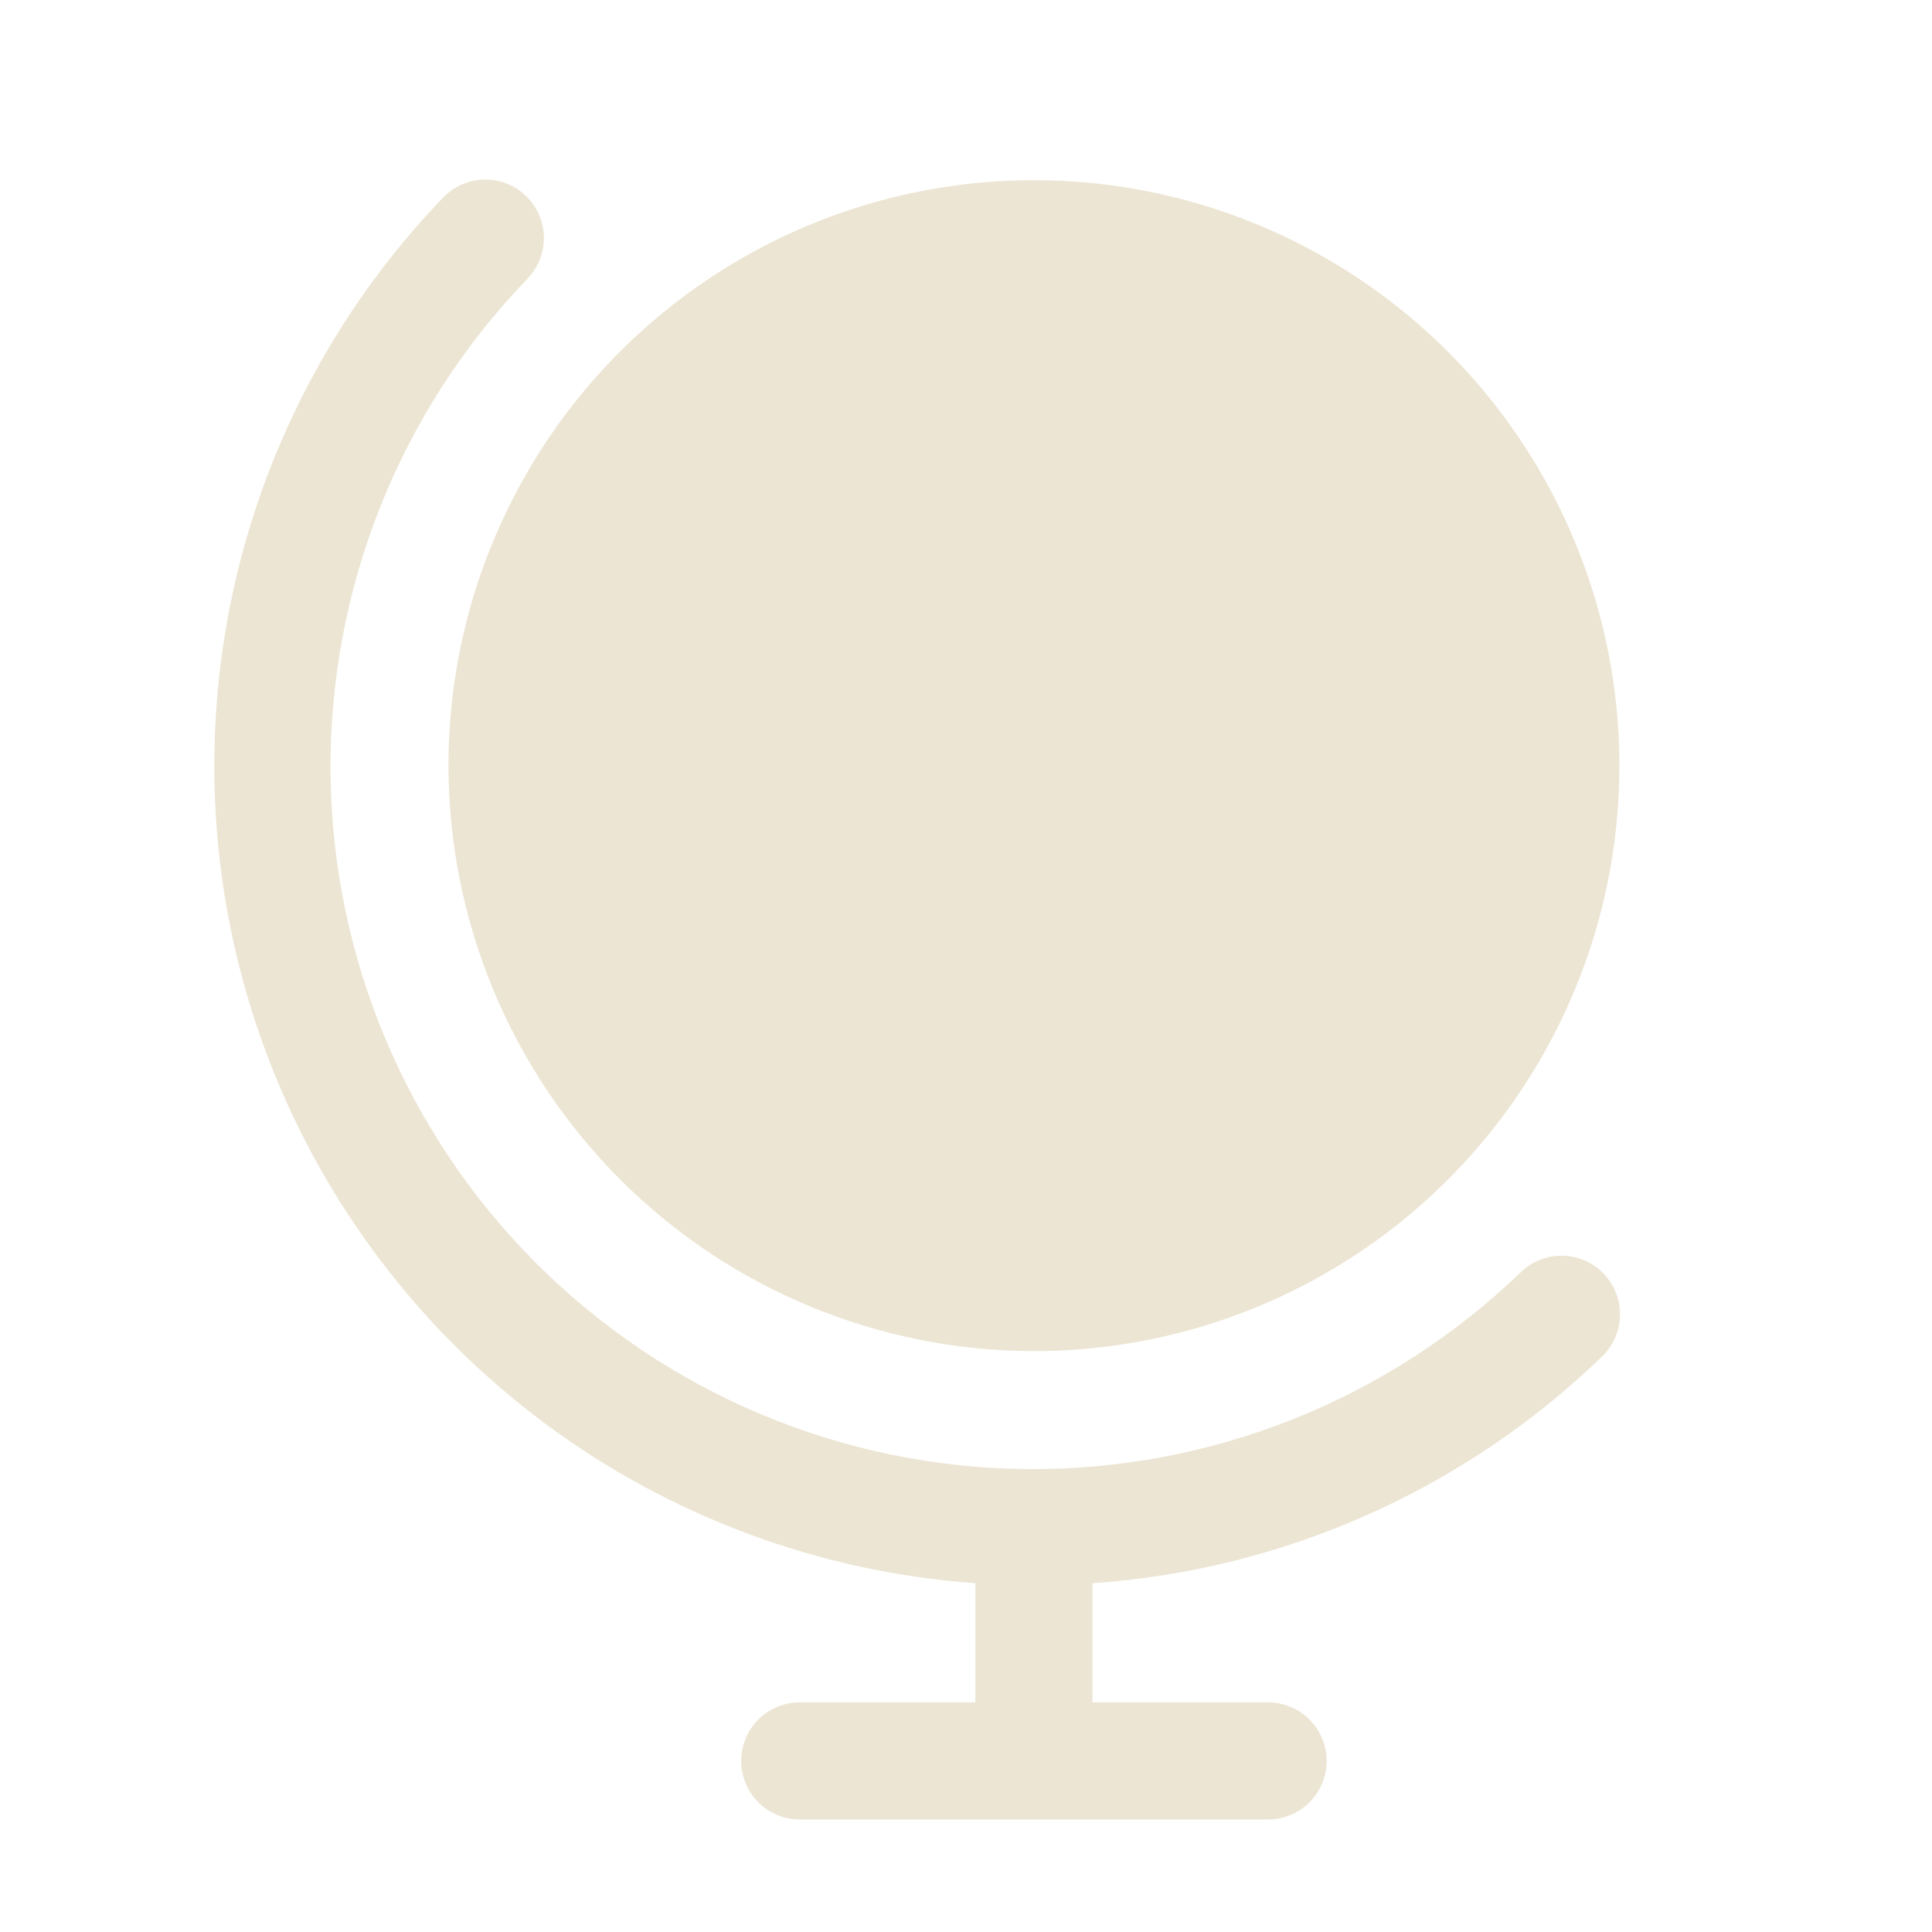 <svg width="33" height="33" viewBox="0 0 33 33" fill="none" xmlns="http://www.w3.org/2000/svg">
<path d="M7.66 13.078C7.66 11.1 8.247 9.167 9.345 7.522C10.444 5.878 12.006 4.596 13.833 3.839C15.661 3.082 17.671 2.884 19.611 3.27C21.551 3.656 23.333 4.609 24.731 6.007C26.13 7.406 27.082 9.187 27.468 11.127C27.854 13.067 27.656 15.078 26.899 16.905C26.142 18.732 24.86 20.294 23.216 21.393C21.571 22.492 19.638 23.078 17.66 23.078C15.009 23.075 12.467 22.021 10.592 20.146C8.718 18.271 7.663 15.729 7.66 13.078ZM25.968 21.738C23.703 23.918 20.674 25.122 17.531 25.093C14.388 25.063 11.382 23.801 9.16 21.578C6.937 19.356 5.675 16.35 5.646 13.207C5.616 10.064 6.82 7.035 9 4.771C9.093 4.676 9.167 4.565 9.217 4.442C9.267 4.319 9.291 4.187 9.29 4.054C9.288 3.922 9.26 3.791 9.207 3.669C9.154 3.547 9.078 3.437 8.982 3.346C8.887 3.254 8.774 3.182 8.65 3.134C8.526 3.086 8.394 3.064 8.262 3.067C8.129 3.071 7.998 3.101 7.878 3.156C7.757 3.21 7.648 3.289 7.558 3.386C5.717 5.304 4.461 7.708 3.936 10.315C3.411 12.921 3.639 15.624 4.594 18.105C5.549 20.587 7.191 22.745 9.328 24.328C11.465 25.91 14.008 26.852 16.66 27.042V29.078H13.66C13.395 29.078 13.141 29.183 12.953 29.371C12.765 29.558 12.66 29.813 12.66 30.078C12.66 30.343 12.765 30.598 12.953 30.785C13.141 30.973 13.395 31.078 13.66 31.078H21.66C21.925 31.078 22.18 30.973 22.367 30.785C22.555 30.598 22.66 30.343 22.66 30.078C22.66 29.813 22.555 29.558 22.367 29.371C22.18 29.183 21.925 29.078 21.66 29.078H18.66V27.043C21.922 26.818 25 25.45 27.353 23.181C27.45 23.09 27.528 22.982 27.582 22.861C27.637 22.74 27.667 22.609 27.671 22.477C27.675 22.344 27.652 22.212 27.604 22.088C27.556 21.965 27.485 21.852 27.393 21.756C27.301 21.66 27.191 21.584 27.069 21.531C26.948 21.478 26.817 21.45 26.684 21.449C26.551 21.447 26.42 21.472 26.297 21.521C26.174 21.571 26.062 21.645 25.968 21.738Z" fill="#ECE5D3"/>
</svg>

